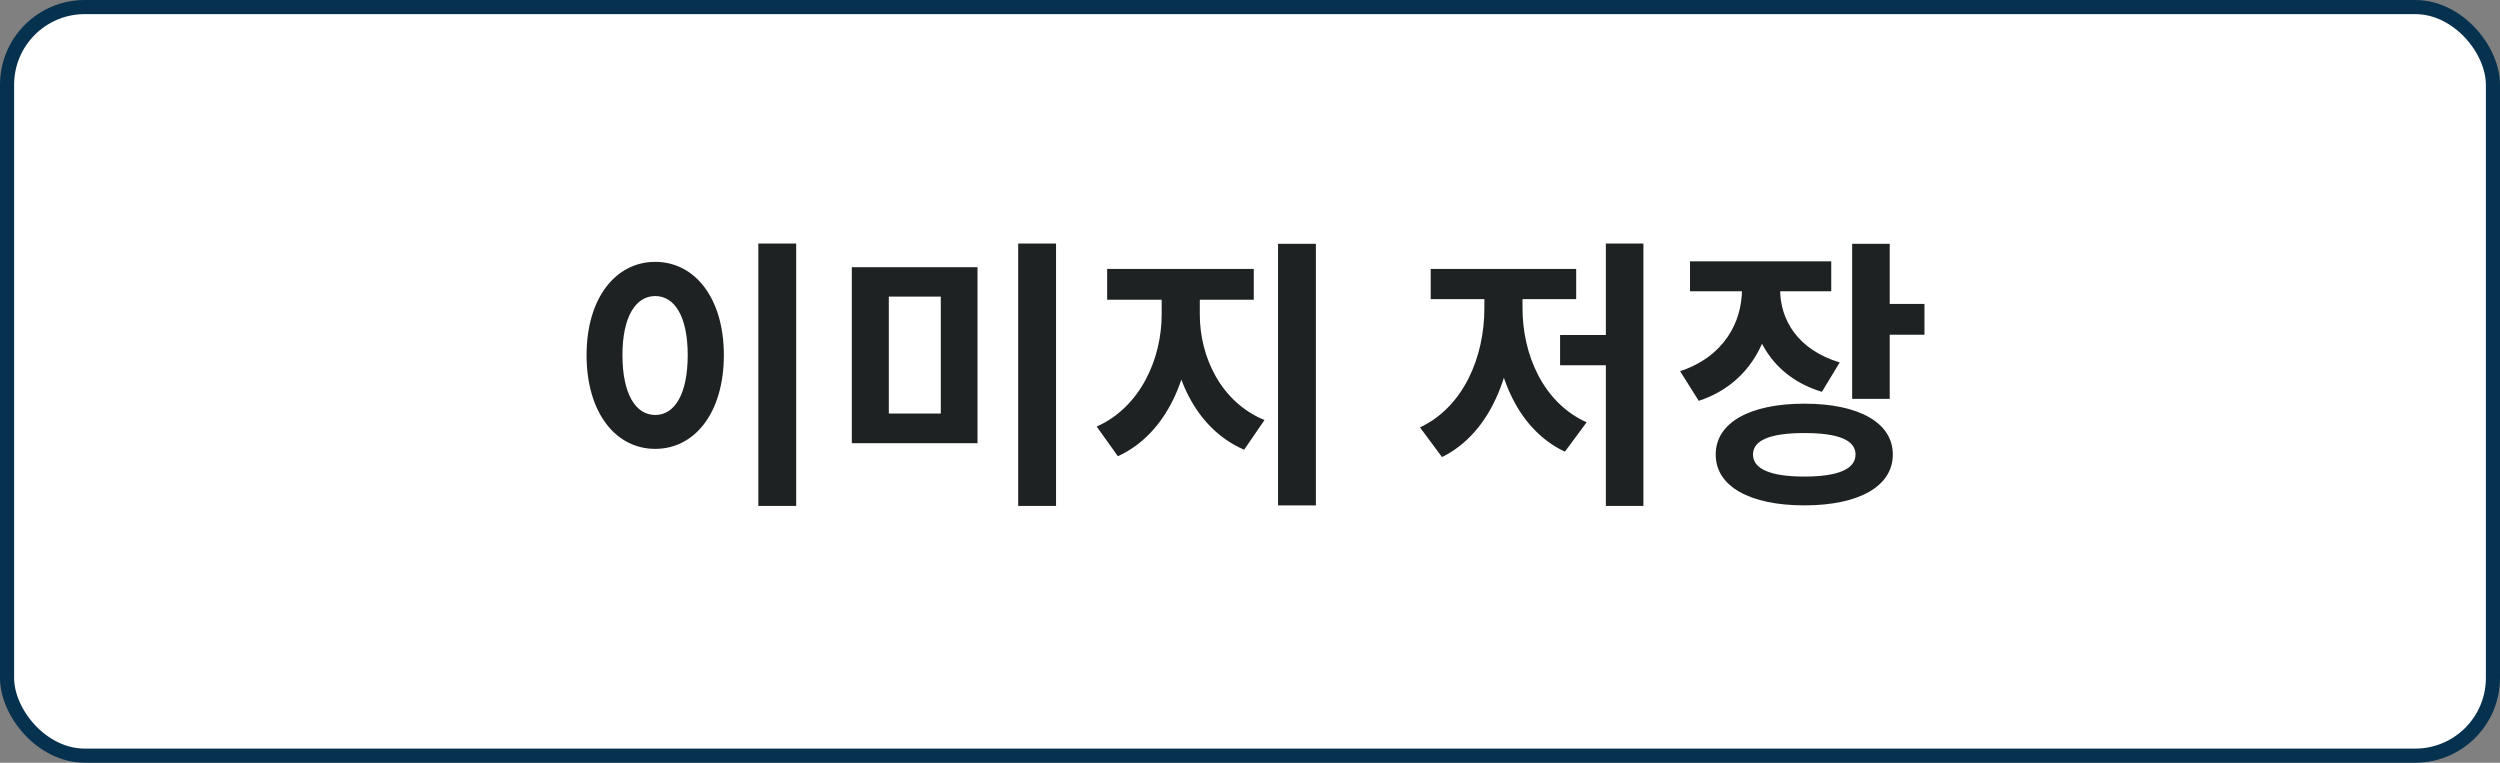 <svg width="177" height="54" viewBox="0 0 177 54" fill="none" xmlns="http://www.w3.org/2000/svg">
<rect x="0" y="0" width="177" height="54" fill="#808080" stroke="none"/>
<rect x="0.5" y="0.5" width="176" height="53" rx="5.5" fill="white"/>
<path d="M53.69 17.24V35.82H56.37V17.24H53.69ZM46.389 18.54C43.59 18.54 41.529 21.1 41.529 25.14C41.529 29.22 43.59 31.78 46.389 31.78C49.19 31.78 51.249 29.22 51.249 25.14C51.249 21.1 49.19 18.54 46.389 18.54ZM46.389 20.96C47.77 20.96 48.69 22.42 48.69 25.14C48.69 27.9 47.77 29.38 46.389 29.38C45.01 29.38 44.069 27.9 44.069 25.14C44.069 22.42 45.01 20.96 46.389 20.96ZM60.308 18.92V31.38H69.208V18.92H60.308ZM66.608 21V29.28H62.928V21H66.608ZM72.088 17.24V35.82H74.768V17.24H72.088ZM82.246 20.18V22.26C82.246 25.4 80.746 28.82 77.646 30.2L79.146 32.3C82.626 30.72 84.366 26.54 84.366 22.26V20.18H82.246ZM82.846 20.18V22.26C82.846 26.38 84.566 30.32 88.086 31.84L89.526 29.74C86.426 28.46 84.946 25.26 84.946 22.26V20.18H82.846ZM78.386 19.04V21.22H88.766V19.04H78.386ZM90.486 17.26V35.78H93.166V17.26H90.486ZM113.694 17.24V35.82H116.354V17.24H113.694ZM110.454 23.72V25.86H114.314V23.72H110.454ZM105.094 20.18V21.82C105.094 25.26 103.634 28.8 100.534 30.26L102.094 32.36C105.554 30.66 107.194 26.34 107.194 21.82V20.18H105.094ZM105.714 20.18V21.82C105.714 26.2 107.314 30.34 110.794 31.98L112.334 29.9C109.234 28.5 107.794 25.08 107.794 21.82V20.18H105.714ZM101.294 19.04V21.18H111.594V19.04H101.294ZM123.332 19.32V20.48C123.332 22.84 122.032 25.26 118.952 26.28L120.272 28.38C123.852 27.2 125.512 24.02 125.512 20.48V19.32H123.332ZM123.872 19.32V20.48C123.872 23.78 125.472 26.68 128.992 27.74L130.252 25.66C127.272 24.76 126.032 22.64 126.032 20.48V19.32H123.872ZM119.652 18.5V20.62H129.652V18.5H119.652ZM131.132 17.26V28.24H133.792V17.26H131.132ZM133.052 21.52V23.7H136.252V21.52H133.052ZM127.752 28.58C123.892 28.58 121.472 29.92 121.472 32.18C121.472 34.44 123.892 35.78 127.752 35.78C131.592 35.78 134.012 34.44 134.012 32.18C134.012 29.92 131.592 28.58 127.752 28.58ZM127.752 30.66C130.112 30.66 131.372 31.14 131.372 32.18C131.372 33.22 130.112 33.74 127.752 33.74C125.392 33.74 124.112 33.22 124.112 32.18C124.112 31.14 125.392 30.66 127.752 30.66Z" fill="#1E2222"/>
<rect x="0.5" y="0.5" width="176" height="53" rx="5.5" stroke="#063250"/>
</svg>
